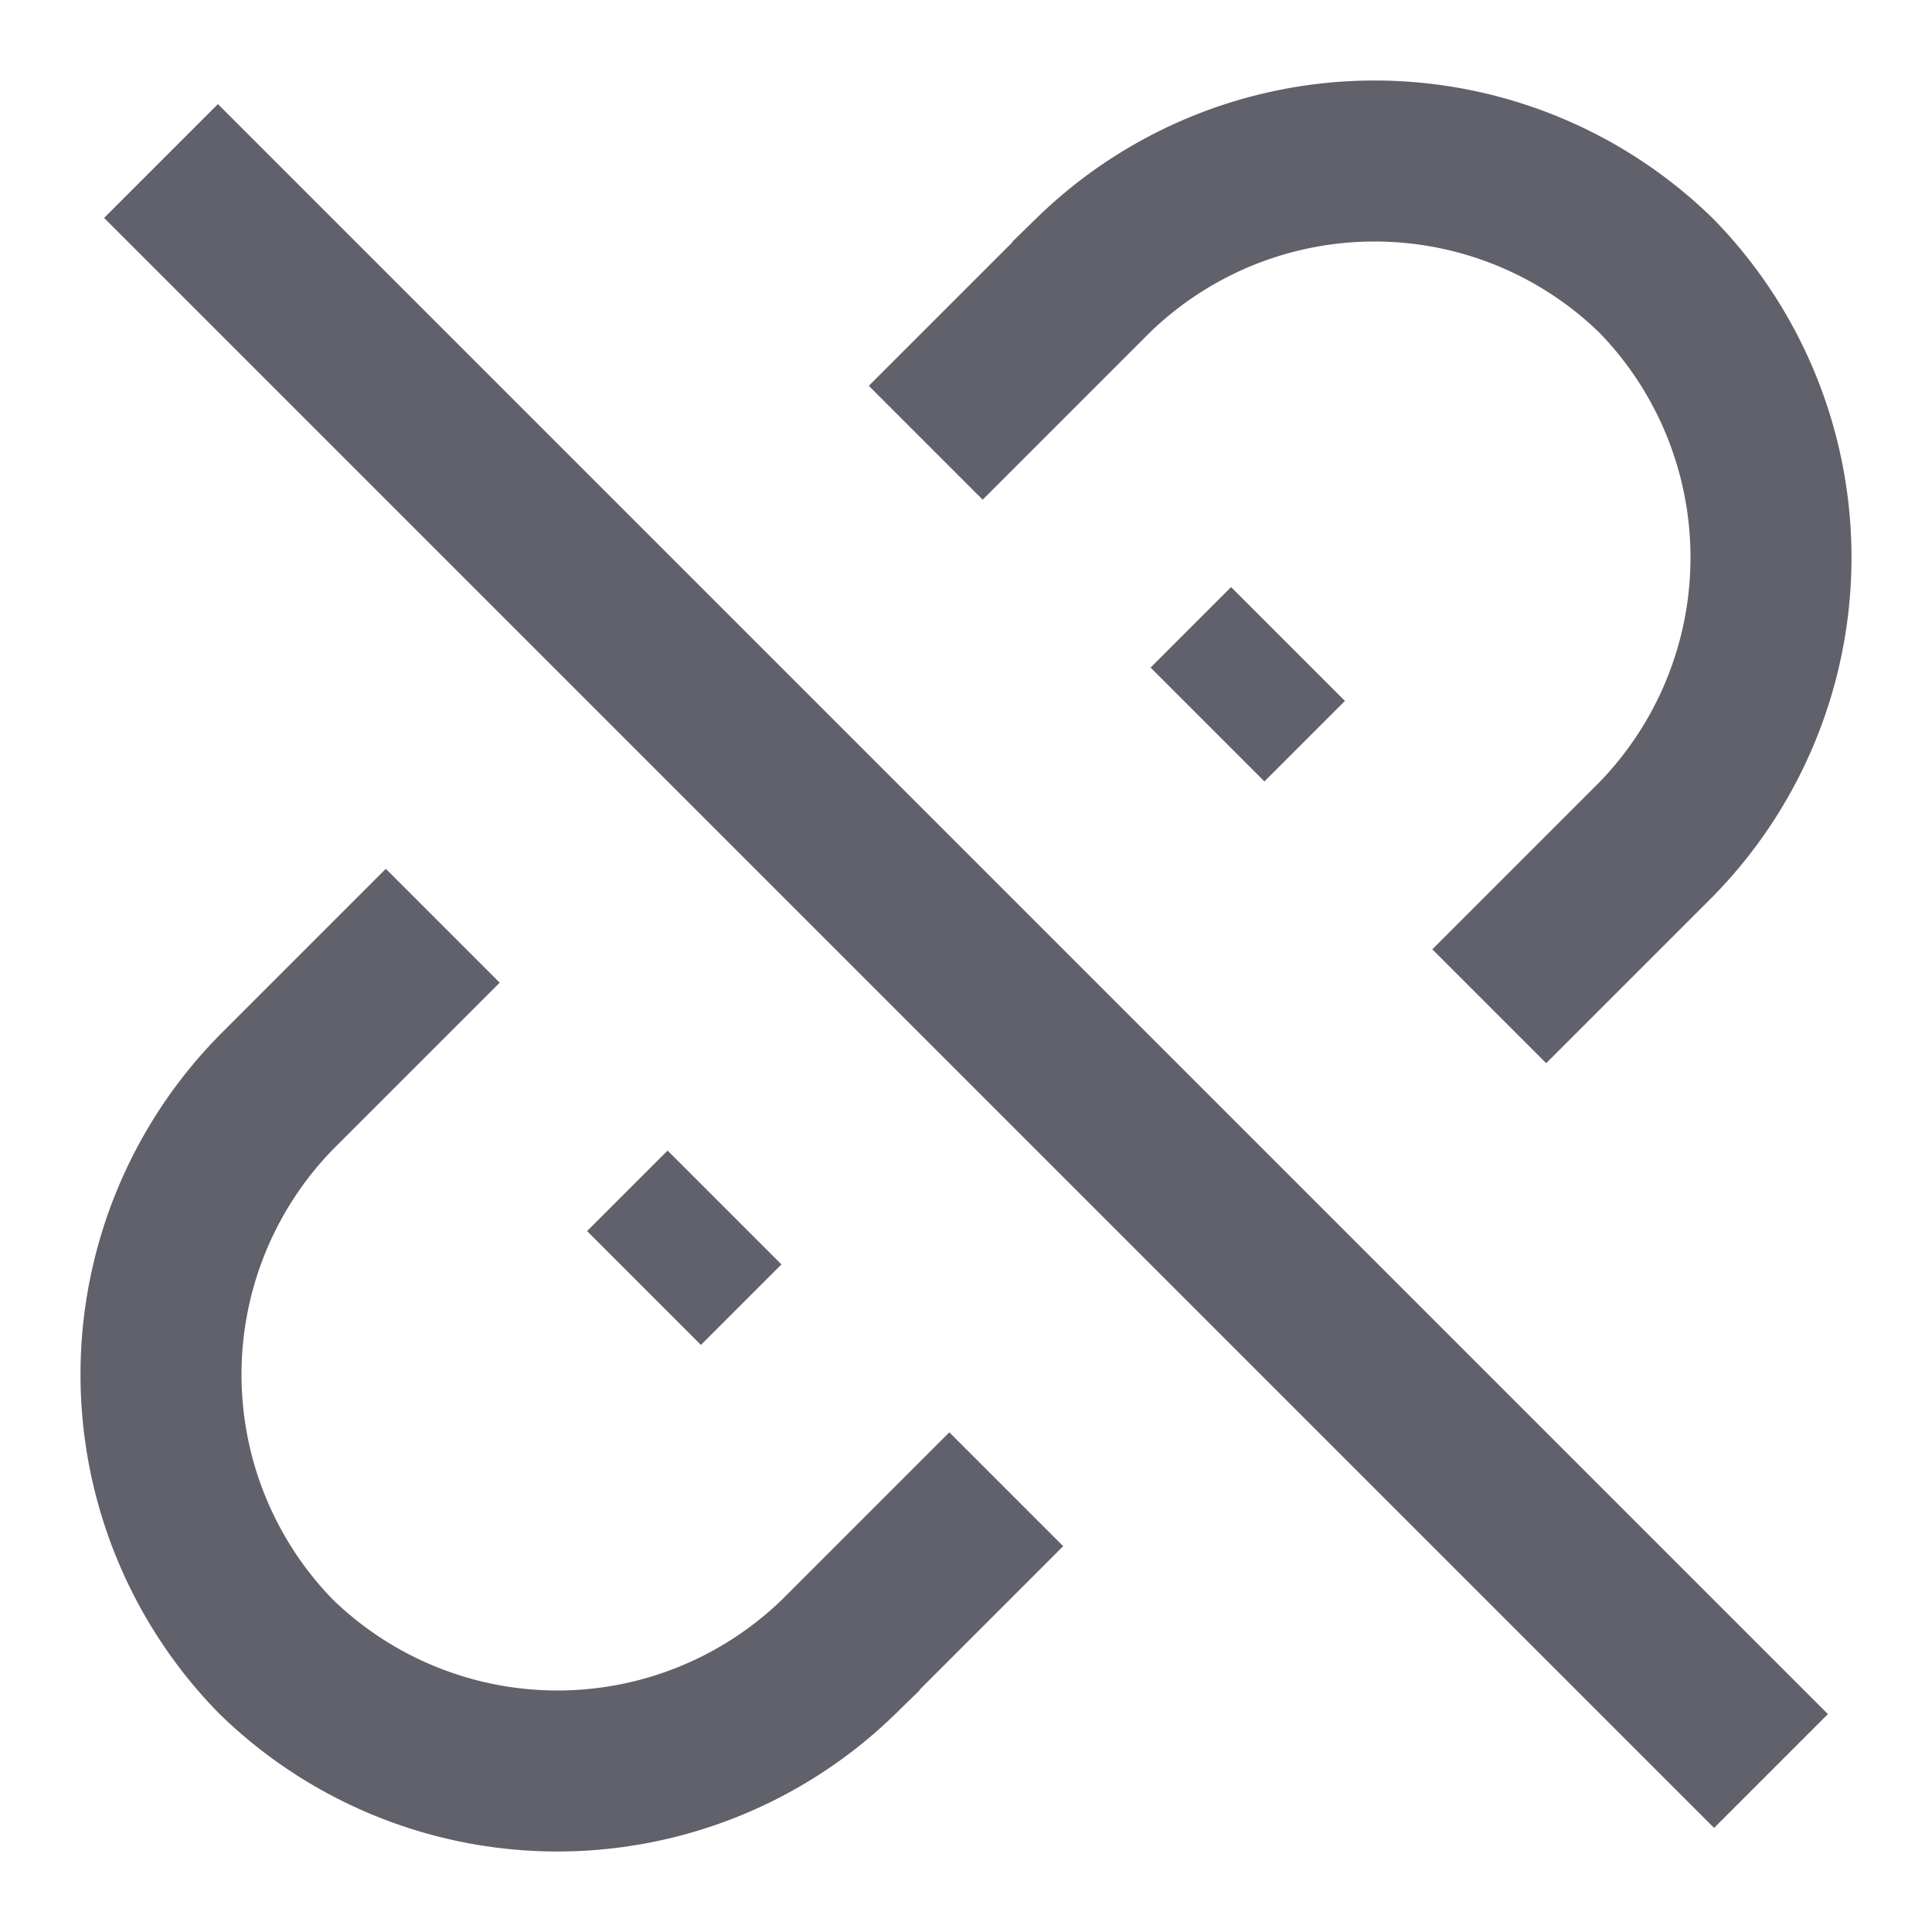 <svg xmlns="http://www.w3.org/2000/svg" height="24" width="24" viewBox="0 0 24 24"><path d="M11.5,5.5l2.075-2.075a5.011,5.011,0,0,1,7,0h0a5.011,5.011,0,0,1,0,7L18.5,12.5" fill="none" stroke="#61616b" stroke-width="2"></path> <path d="M12.5,18.5l-2.075,2.075a5.011,5.011,0,0,1-7,0h0a5.011,5.011,0,0,1,0-7L5.5,11.5" fill="none" stroke="#61616b" stroke-width="2"></path> <line data-color="color-2" x1="8" y1="16" x2="9" y2="15" fill="none" stroke="#61616b" stroke-width="2"></line> <line data-color="color-2" x1="15" y1="9" x2="16" y2="8" fill="none" stroke="#61616b" stroke-width="2"></line> <line data-color="color-2" x1="2" y1="2" x2="22" y2="22" fill="none" stroke="#61616b" stroke-width="2"></line></svg>
